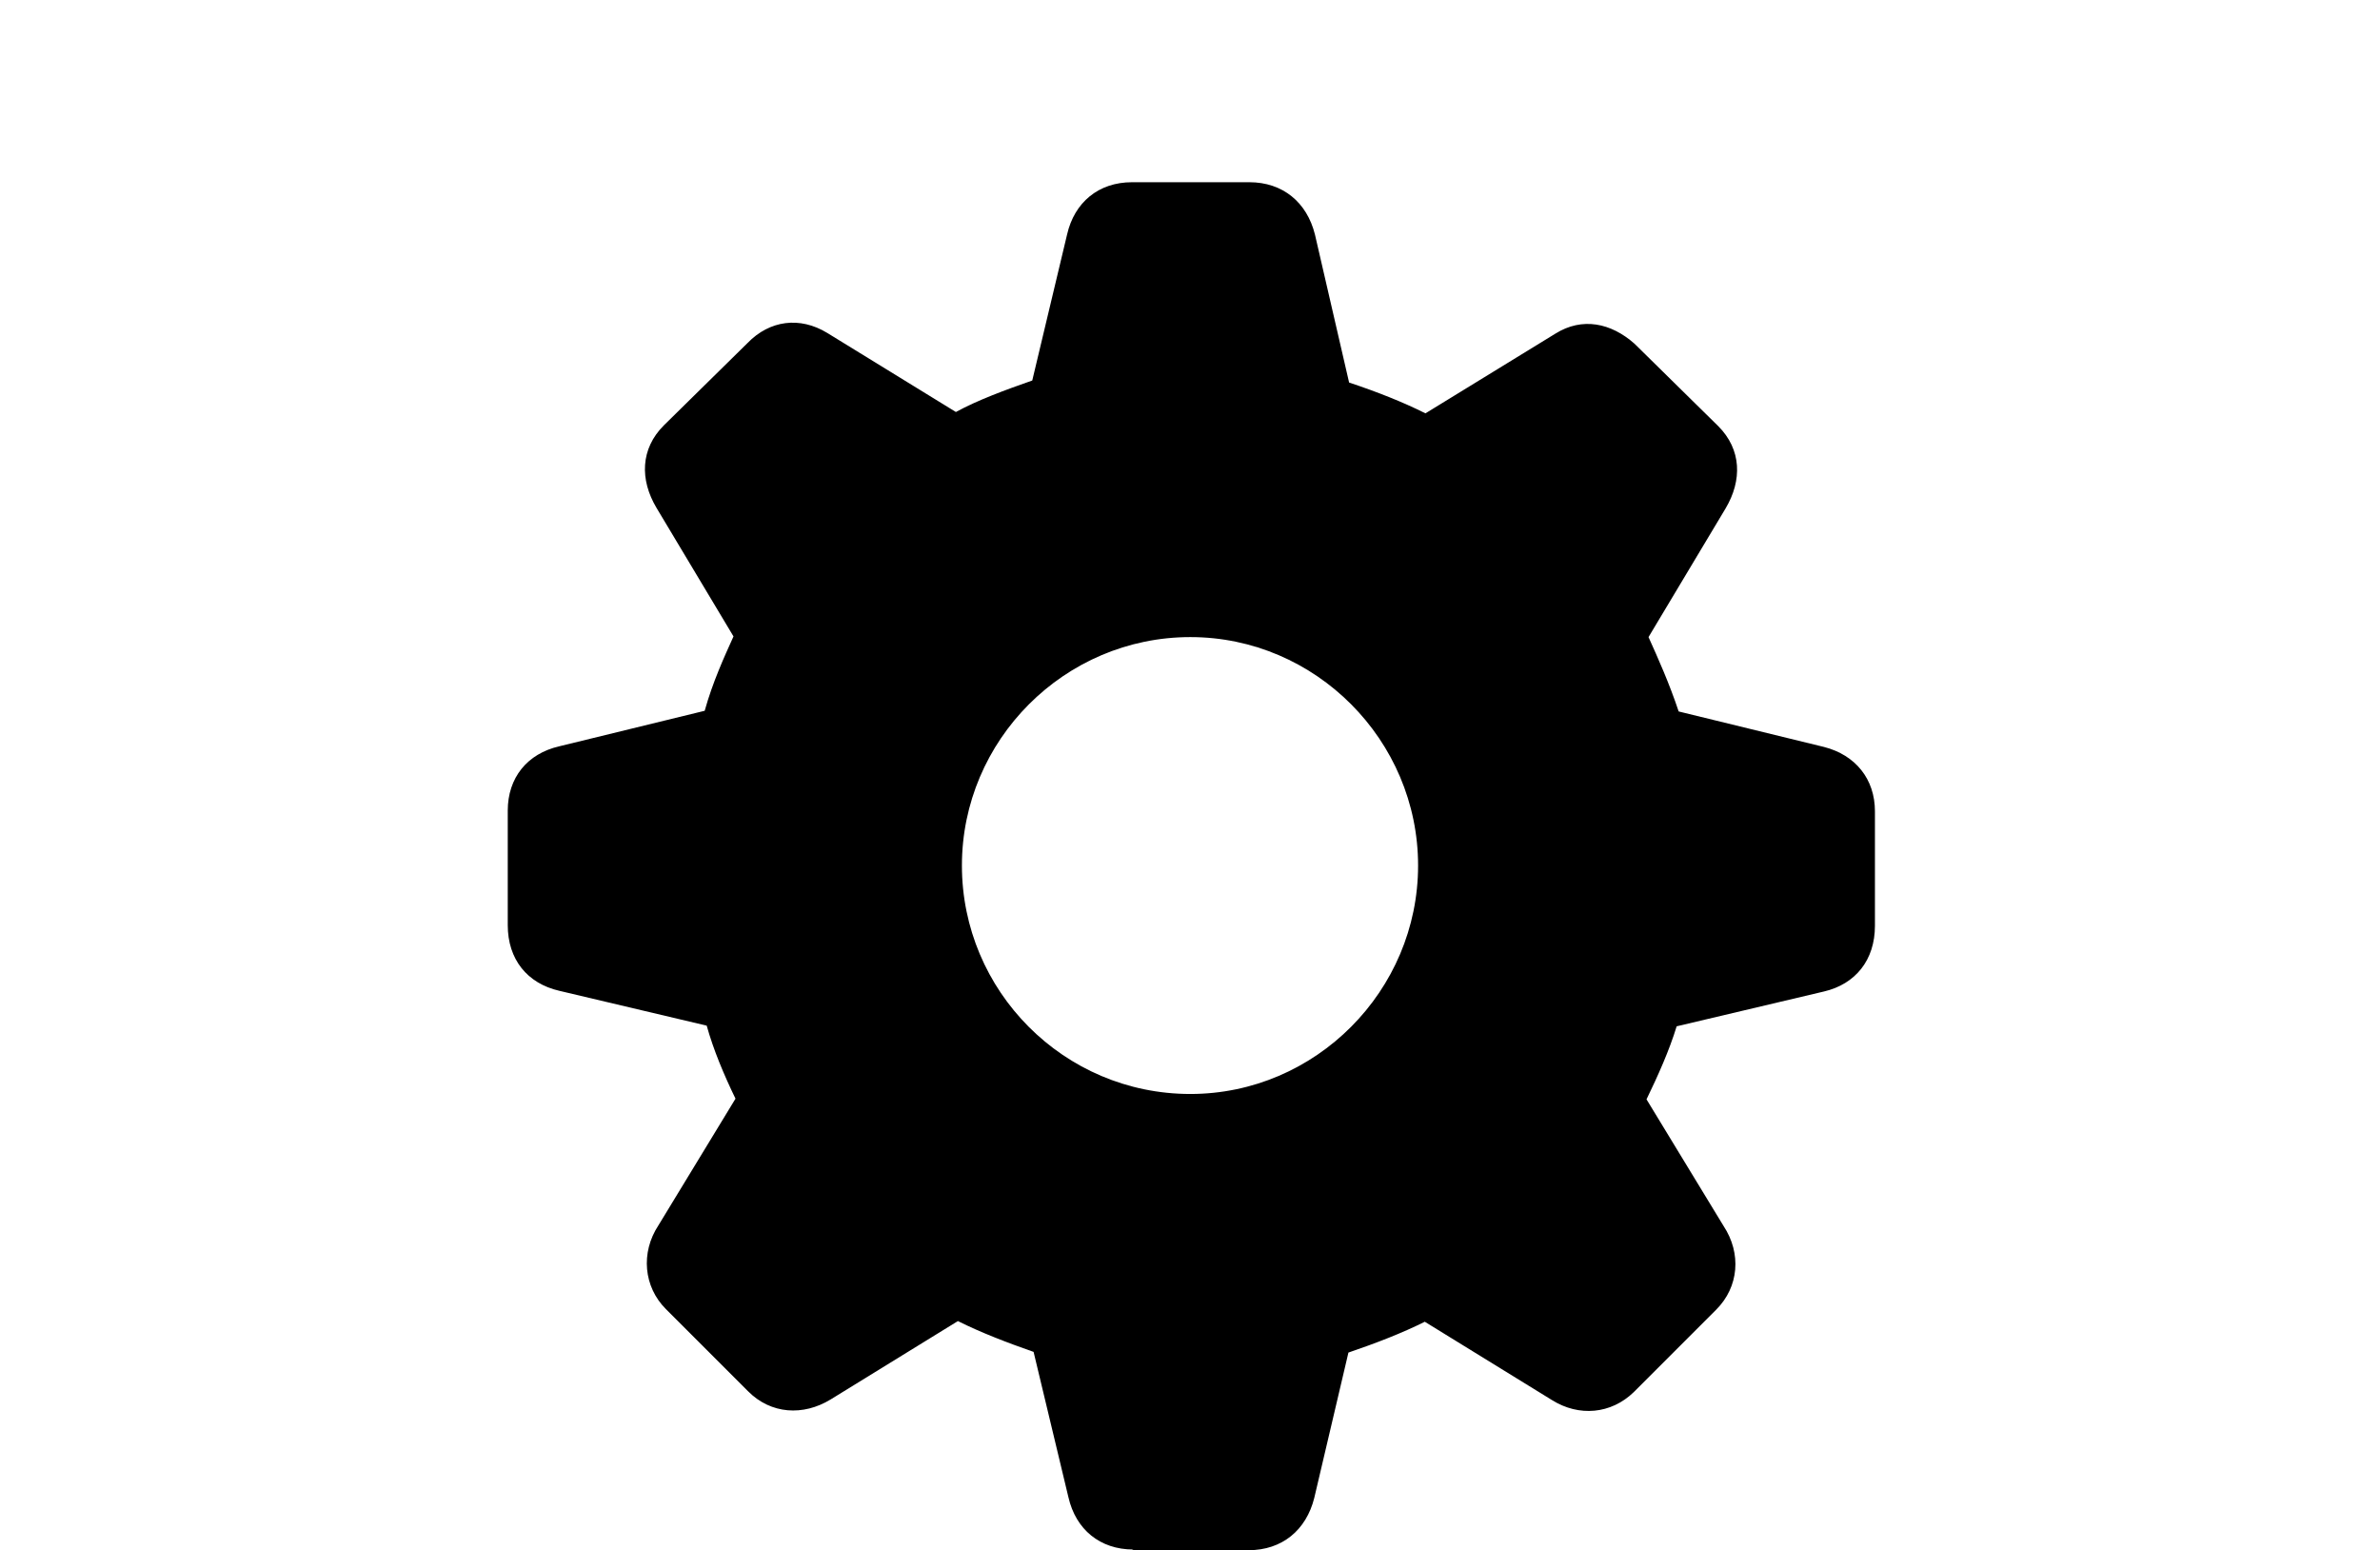 <?xml version="1.0" encoding="UTF-8"?>
<svg id="Layer_1" xmlns="http://www.w3.org/2000/svg" version="1.1" viewBox="0 0 3.553 2.314">
  <!-- Generator: Adobe Illustrator 29.5.0, SVG Export Plug-In . SVG Version: 2.1.0 Build 137)  -->
  <path d="M1.689,2.314h.175c.05,0,.086-.03.098-.078l.051-.217c.041-.014.08-.029.114-.046l.19.117c.04.025.088.021.122-.012l.123-.123c.034-.034.038-.084.011-.125l-.115-.189c.017-.035.034-.073.045-.109l.22-.052c.047-.011.076-.047.076-.098v-.171c0-.048-.029-.084-.076-.096l-.217-.053c-.014-.042-.031-.08-.045-.111l.115-.192c.025-.042.024-.088-.011-.123l-.125-.123c-.035-.031-.078-.04-.118-.015l-.194.119c-.034-.017-.072-.032-.114-.046l-.051-.221c-.012-.048-.048-.078-.098-.078h-.175c-.05,0-.086.03-.097.078l-.052.218c-.04.014-.081.029-.114.047l-.192-.118c-.041-.025-.086-.019-.119.015l-.125.123c-.035.035-.036.081-.011.123l.115.192c-.014.031-.031.068-.043.111l-.217.053c-.048.011-.077.047-.077.096v.171c0,.051.029.087.077.098l.22.052c.01.036.026.074.043.109l-.115.189c-.027.041-.022.092.011.125l.123.123c.034.034.082.037.123.012l.19-.117c.034.017.073.032.113.046l.052.217c.011.048.047.078.097.078h0ZM1.777,1.633c-.189,0-.341-.154-.341-.341s.153-.341.341-.341c.187,0,.34.154.34.341s-.153.341-.34.341Z"/>
</svg>